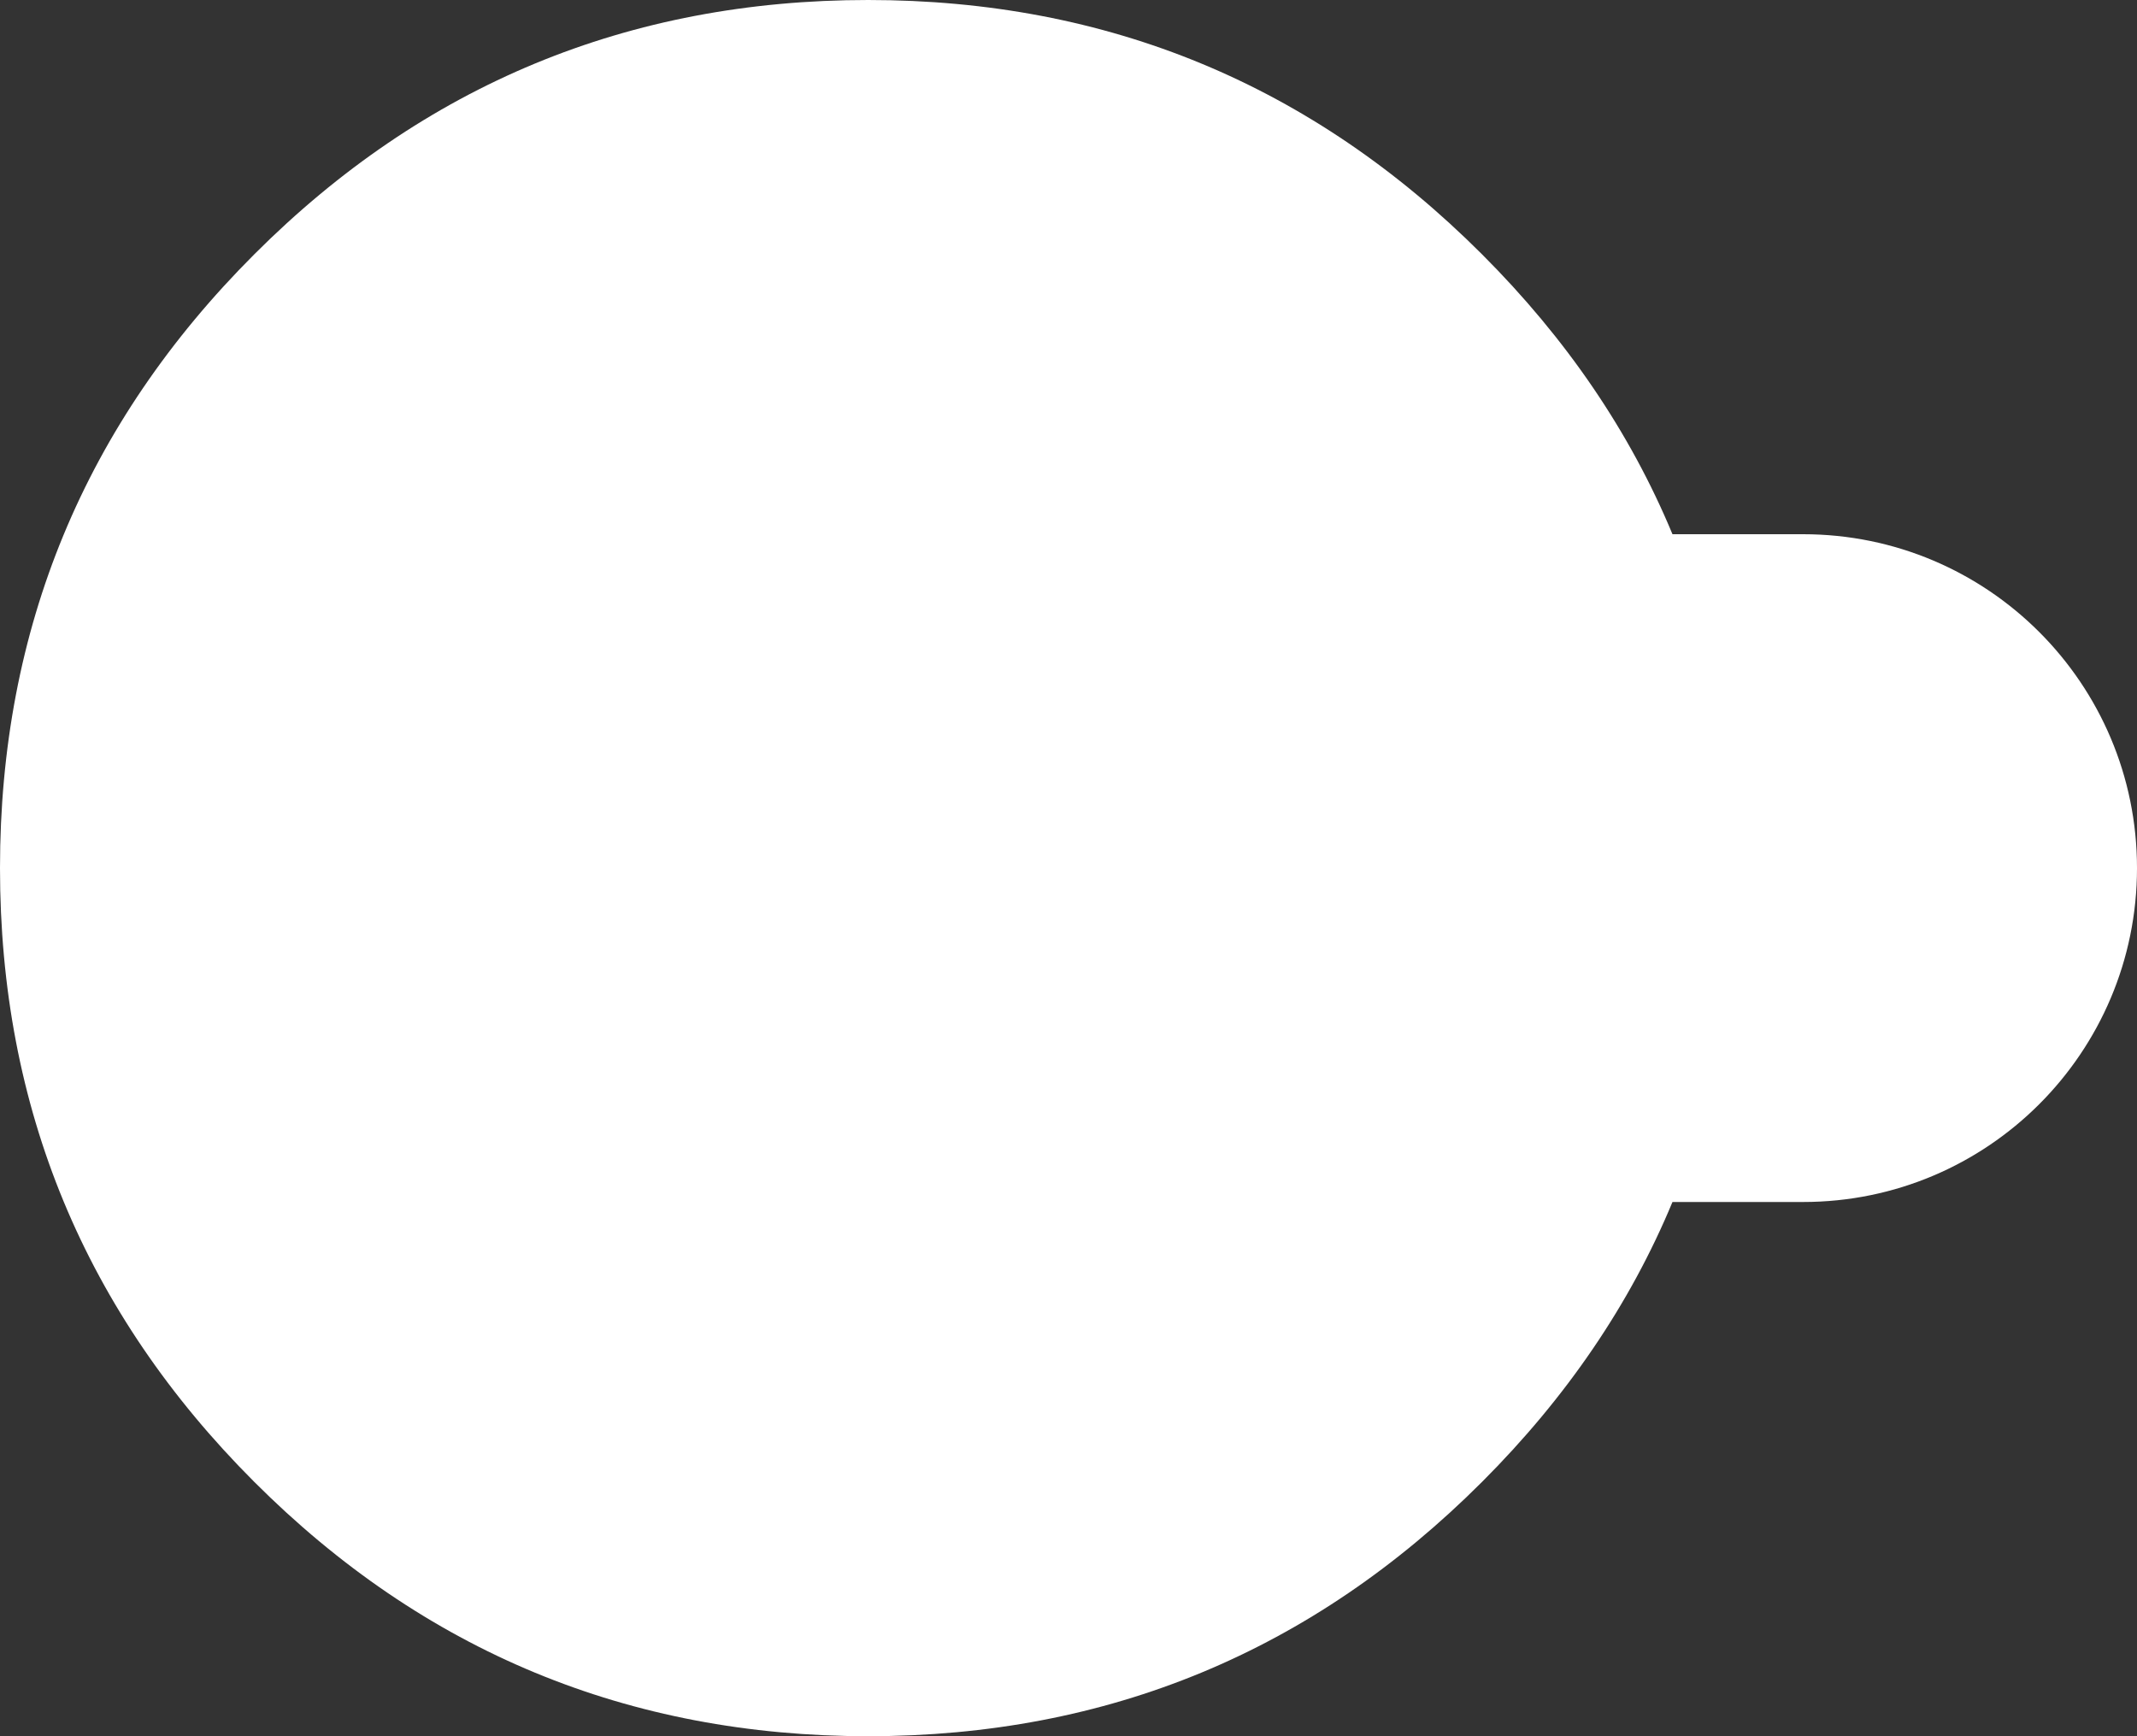 <?xml version="1.0" encoding="utf-8"?>
<svg width="16" height="13" viewBox="0 0 16 13" fill="none" stroke="none" version="1.1" xmlns:xlink="http://www.w3.org/1999/xlink" xmlns="http://www.w3.org/2000/svg">
  <rect x="0" y="0" width="16" height="13" fill="#333333" stroke="none"/>
  <defs>
    <path id="path_1" d="M16 0L16 0L16 13L0 13L0 0L16 0Z" />
    <rect id="rect_2" x="0" y="0" width="16" height="13" />
    <clipPath id="clip_path_3">
      <use xlink:href="#rect_2" />
    </clipPath>
  </defs>
  <g id="Frame" opacity="1" clip-path="url(#clip_path_3)">
    <g>
      <use xlink:href="#path_1" style="mix-blend-mode:normal;" />
      <g>
        <path id="Vector Union" d="M0 6.5Q-1.78814e-07 3.808 1.904 1.904Q3.808 0 6.5 0Q9.192 -1.78814e-07 11.096 1.904Q12.046 2.854 12.522 4L13.5 4C14.881 4 16 5.119 16 6.5C16 7.881 14.881 9 13.5 9L12.522 9Q12.046 10.146 11.096 11.096Q9.192 13 6.5 13C4.705 13 3.173 12.365 1.904 11.096Q0 9.192 0 6.5Z" style="fill:#FFFFFF;fill-rule:evenodd;mix-blend-mode:normal;" />
      </g>
    </g>
  </g>
</svg>